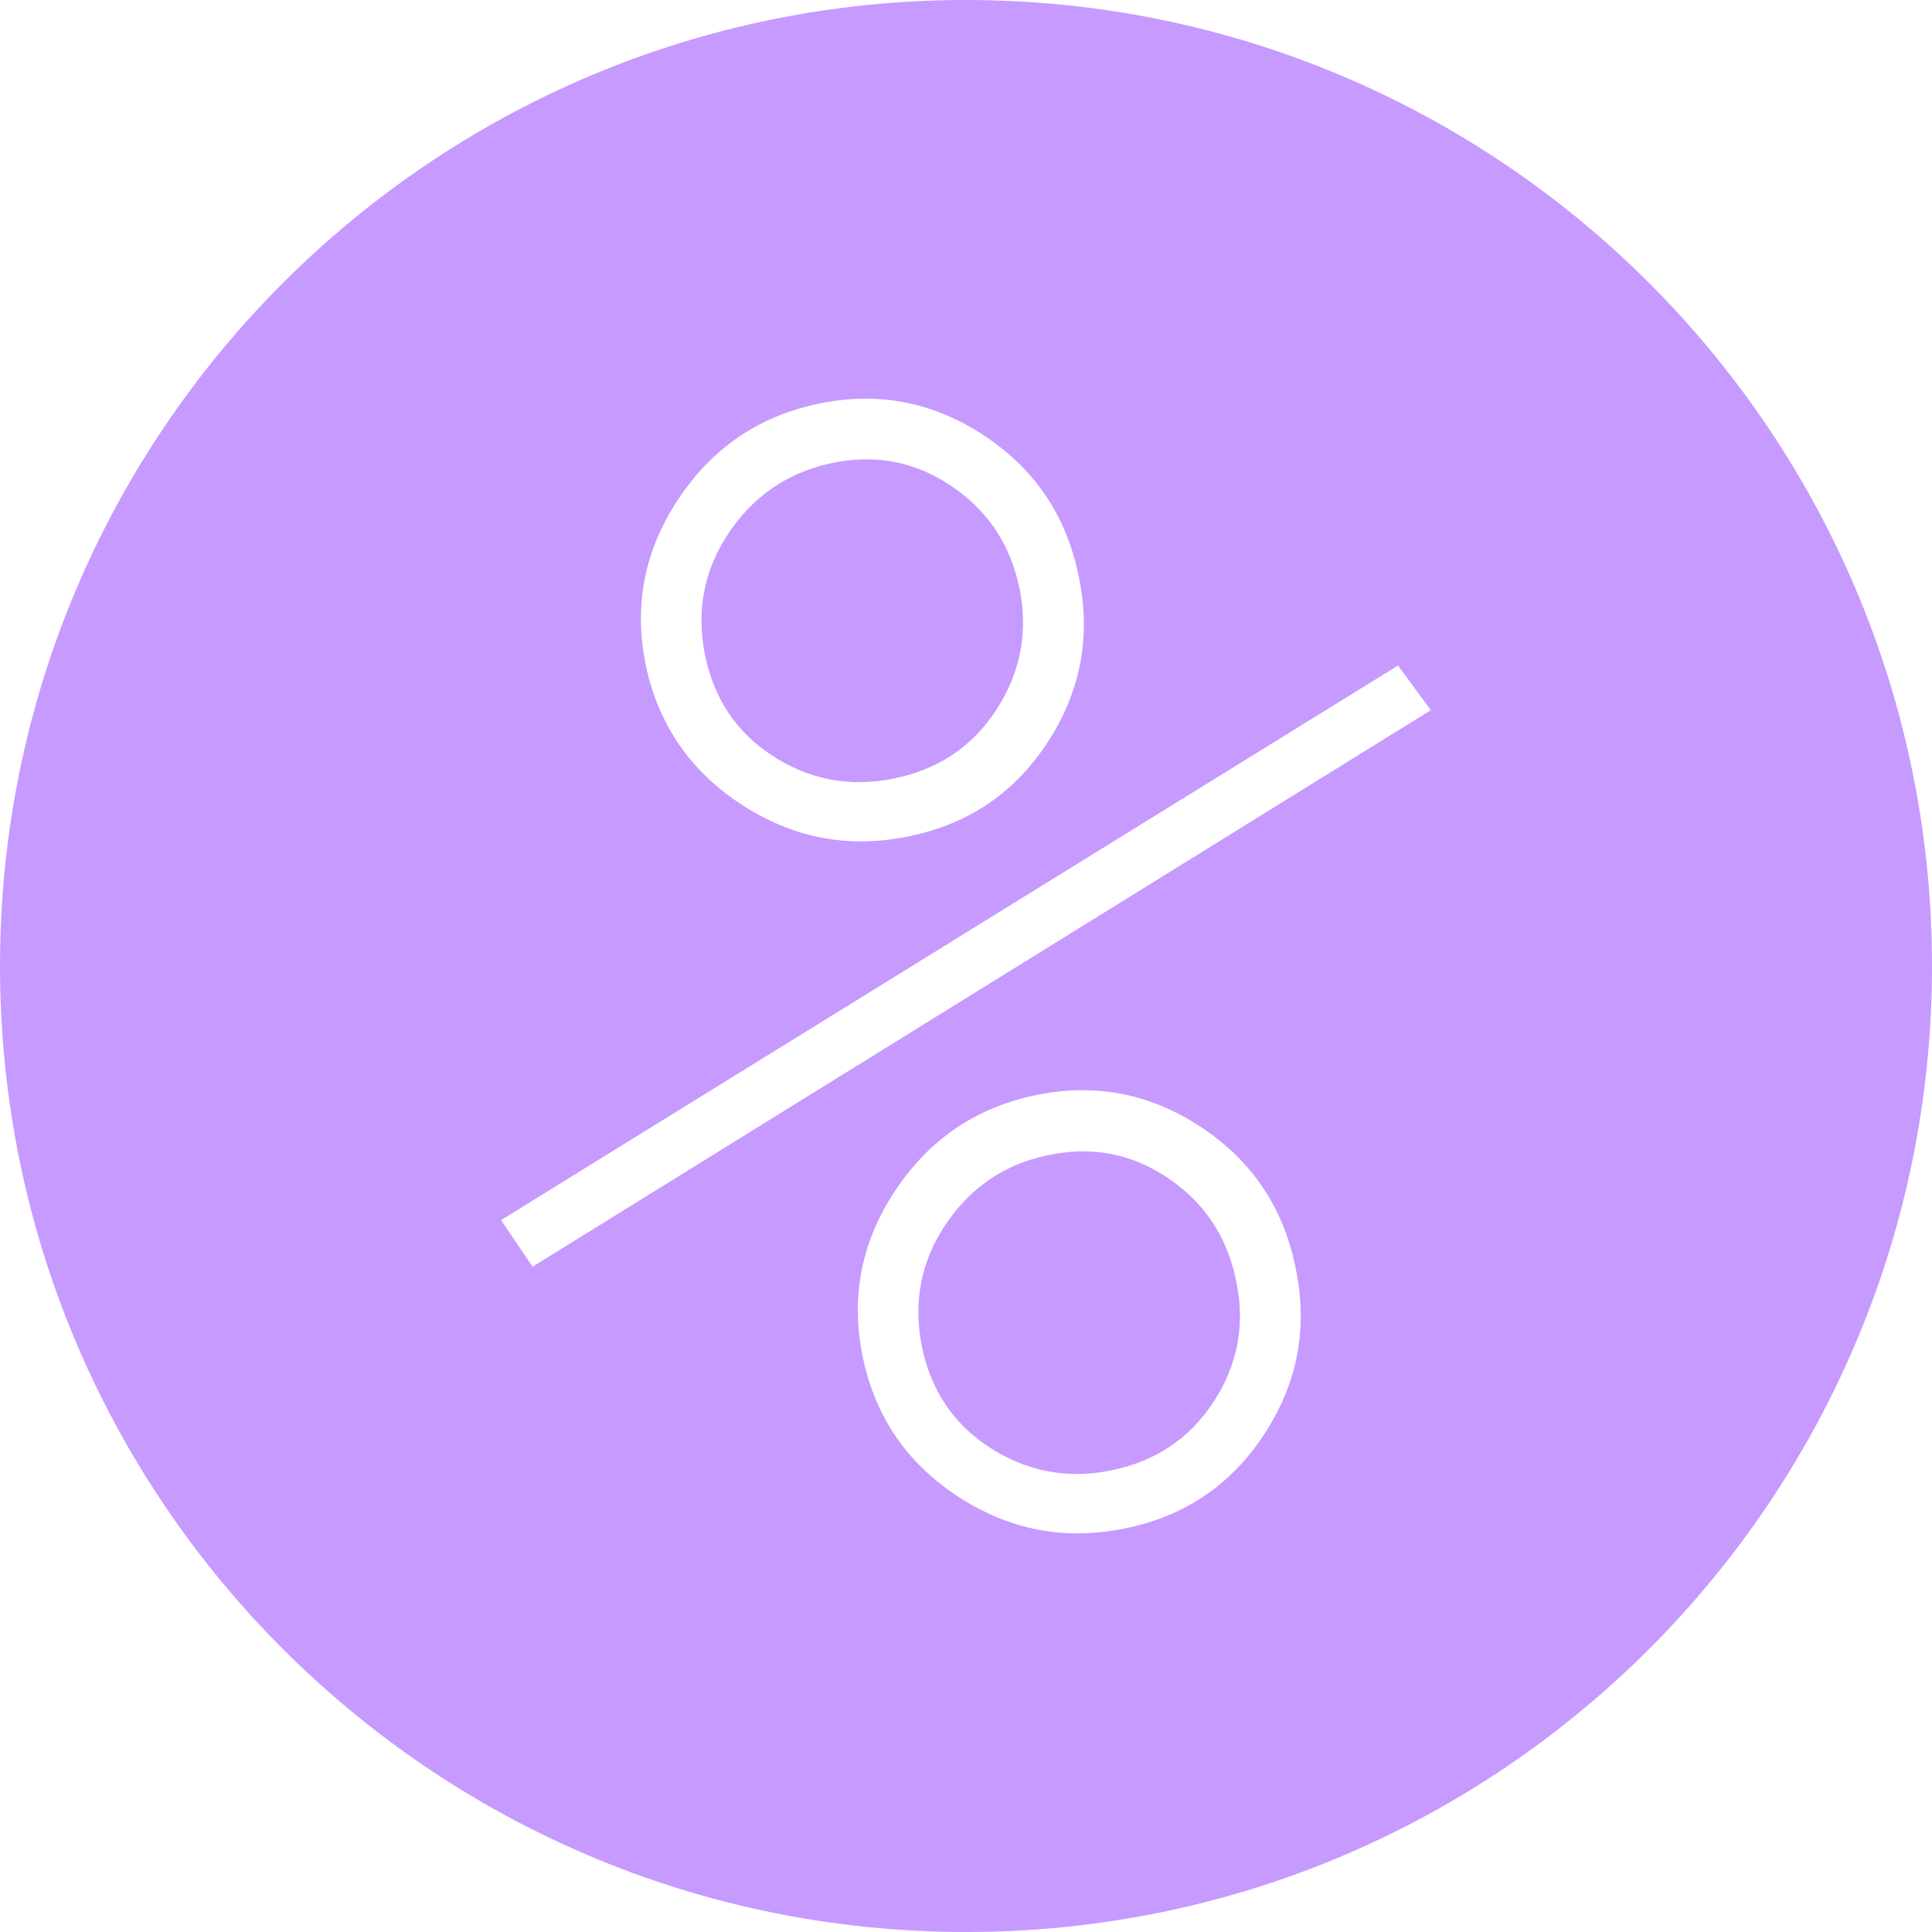 <svg width="62" height="62" viewBox="0 0 62 62" fill="none" xmlns="http://www.w3.org/2000/svg">
<path fill-rule="evenodd" clip-rule="evenodd" d="M31 62C48.121 62 62 48.121 62 31C62 13.879 48.121 0 31 0C13.879 0 0 13.879 0 31C0 48.121 13.879 62 31 62ZM26.23 12.963C24.32 13.371 22.823 14.404 21.739 16.061C20.668 17.697 20.332 19.467 20.729 21.37C21.134 23.263 22.154 24.745 23.79 25.815C25.437 26.893 27.217 27.236 29.131 26.845C31.055 26.461 32.55 25.457 33.613 23.831C34.691 22.185 35.023 20.398 34.611 18.47C34.217 16.538 33.196 15.034 31.55 13.957C29.914 12.886 28.141 12.555 26.23 12.963ZM22.621 21.003C22.346 19.602 22.589 18.321 23.349 17.16C24.143 15.946 25.237 15.185 26.63 14.875C28.023 14.566 29.3 14.791 30.461 15.551C31.665 16.338 32.414 17.439 32.71 18.854C33.005 20.268 32.756 21.582 31.962 22.796C31.195 23.967 30.099 24.698 28.674 24.986C27.267 25.271 25.967 25.023 24.774 24.243C23.623 23.49 22.906 22.41 22.621 21.003ZM33.191 35.155C31.28 35.563 29.783 36.596 28.699 38.253C27.628 39.889 27.292 41.658 27.69 43.562C28.087 45.465 29.104 46.952 30.74 48.023C32.387 49.1 34.167 49.443 36.081 49.052C38.005 48.669 39.503 47.659 40.573 46.023C41.651 44.376 41.984 42.589 41.572 40.661C41.177 38.73 40.157 37.225 38.51 36.148C36.874 35.078 35.101 34.746 33.191 35.155ZM29.581 43.194C29.307 41.793 29.549 40.513 30.309 39.351C31.103 38.138 32.194 37.381 33.58 37.083C34.973 36.773 36.25 36.998 37.411 37.758C38.615 38.545 39.364 39.646 39.66 41.061C39.973 42.471 39.732 43.784 38.938 44.998C38.171 46.169 37.075 46.899 35.65 47.188C34.243 47.473 32.938 47.222 31.734 46.434C30.584 45.681 29.866 44.601 29.581 43.194ZM45.916 22.791L44.864 21.357L16.08 39.154L17.09 40.651L45.916 22.791Z" fill="#C69AFF"/>
</svg>
